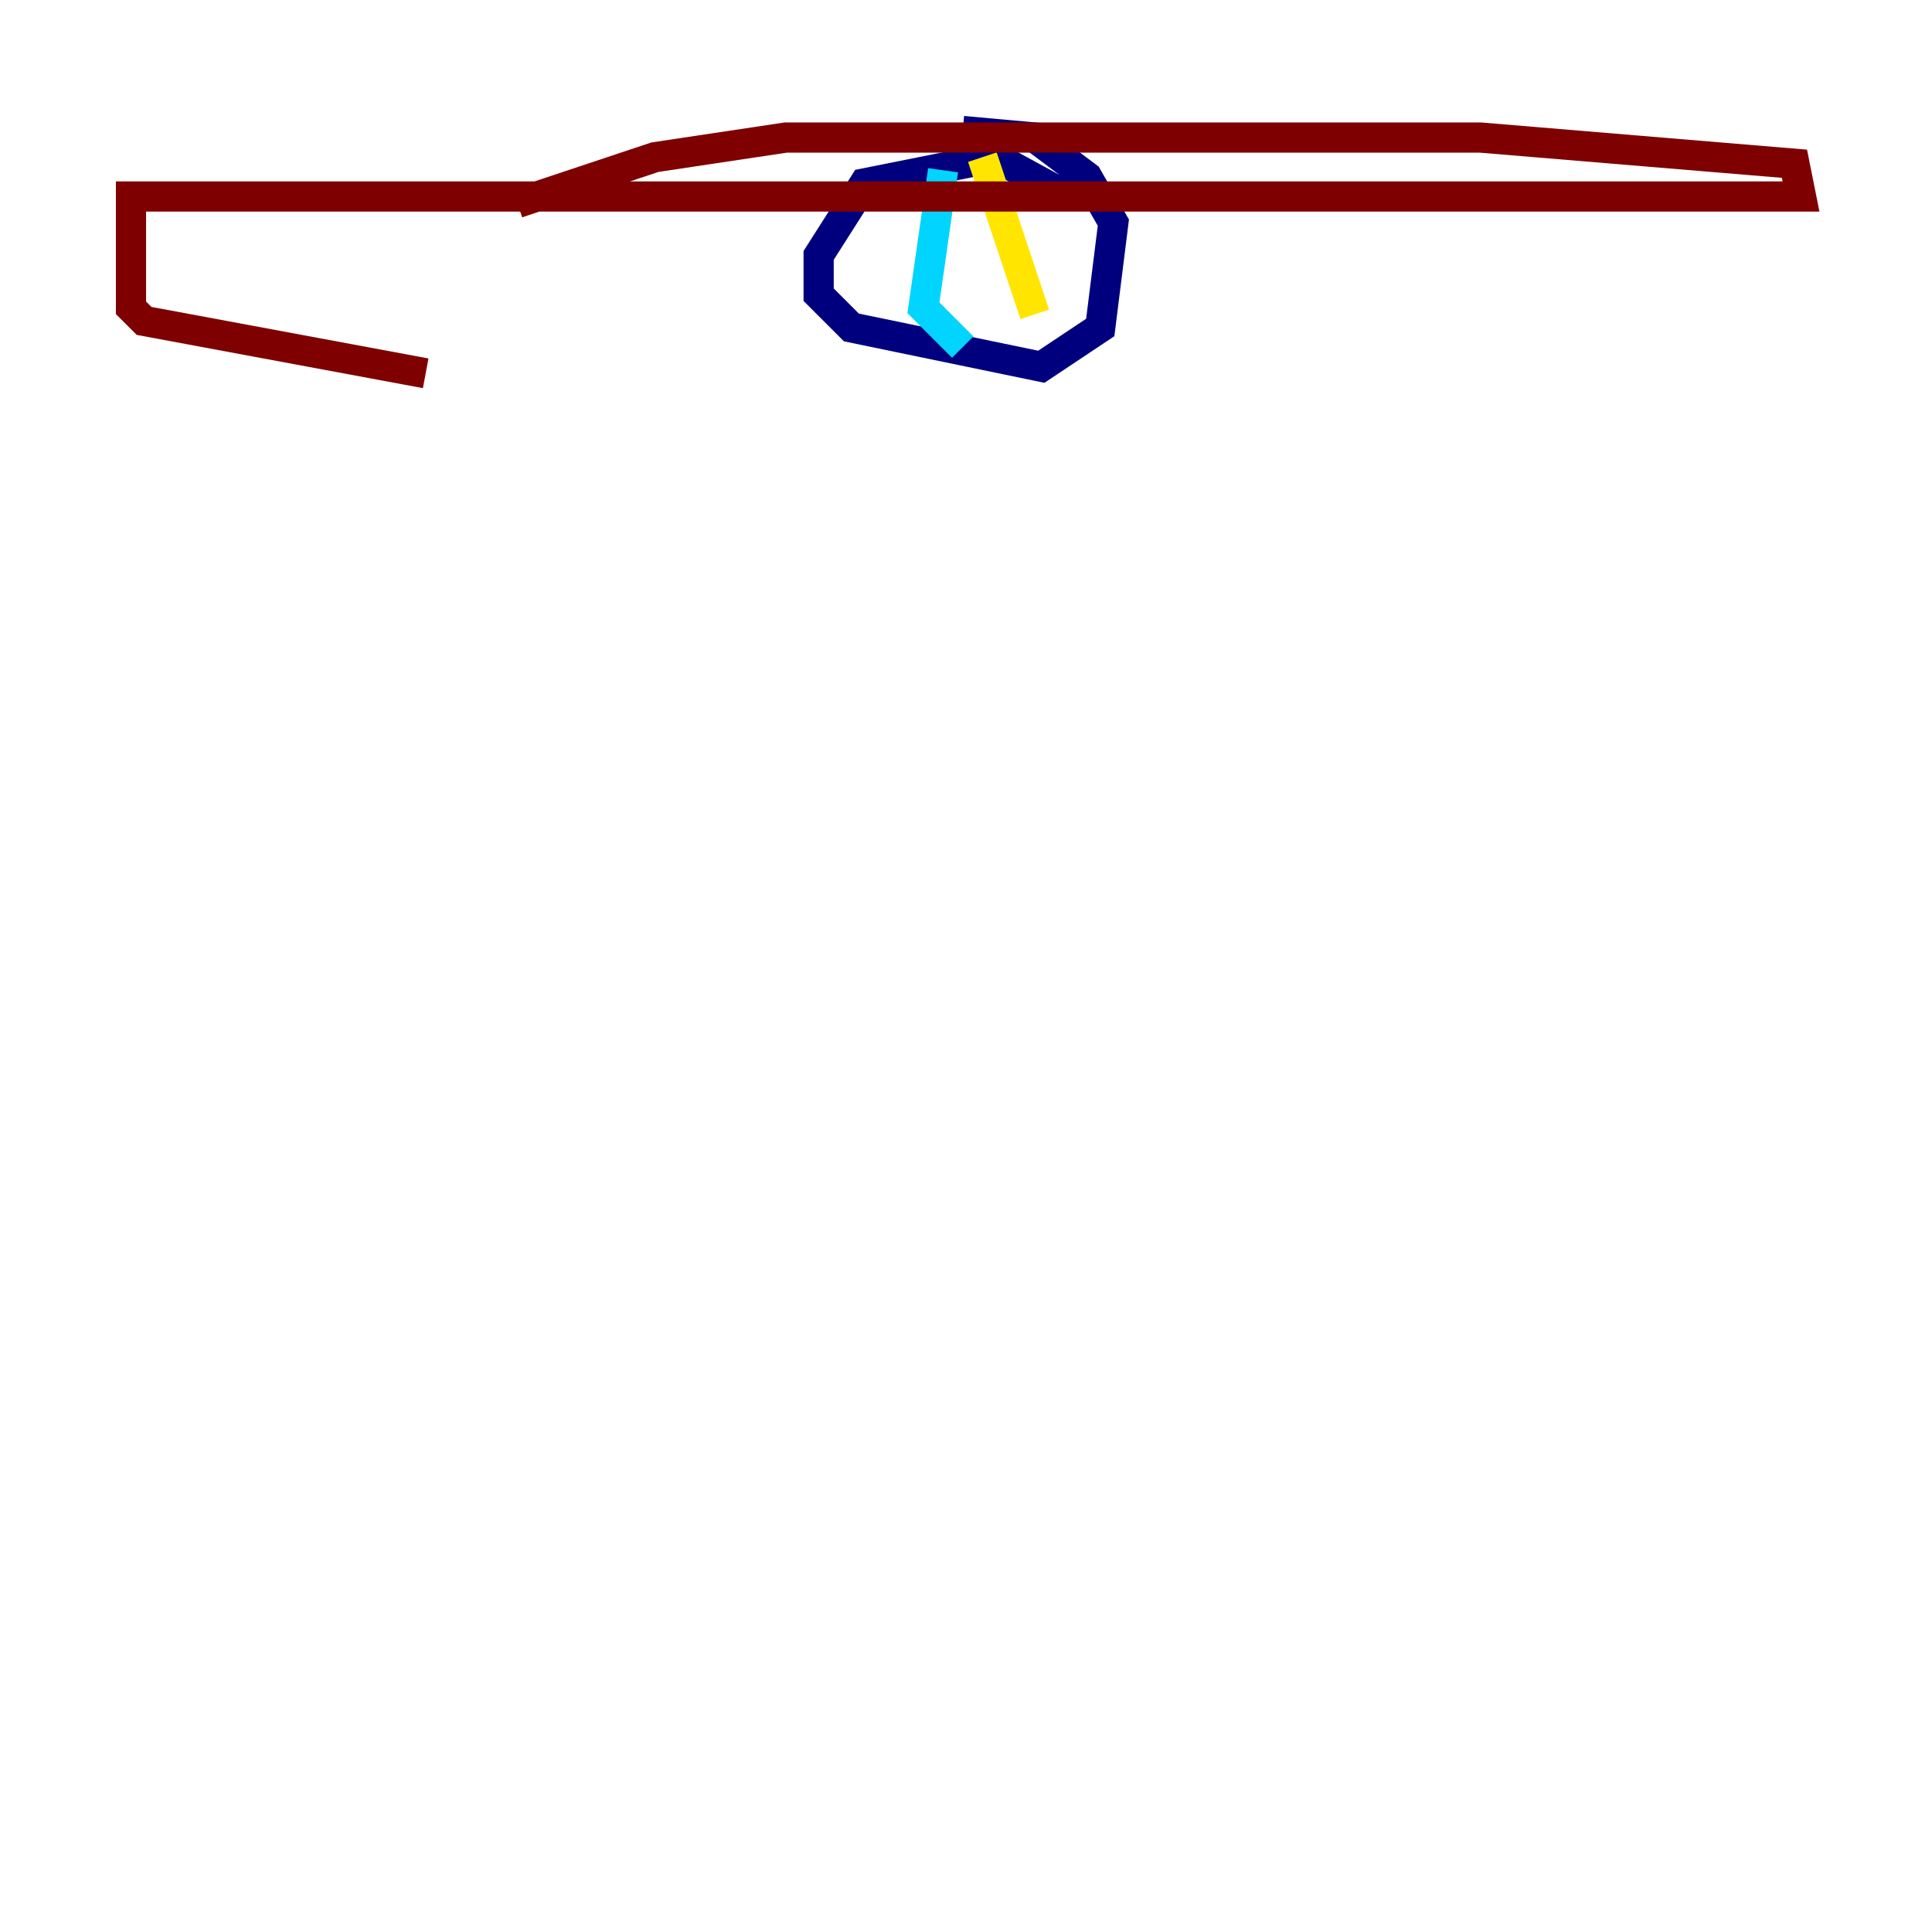 <?xml version="1.0" encoding="utf-8" ?>
<svg baseProfile="tiny" height="128" version="1.2" viewBox="0,0,128,128" width="128" xmlns="http://www.w3.org/2000/svg" xmlns:ev="http://www.w3.org/2001/xml-events" xmlns:xlink="http://www.w3.org/1999/xlink"><defs /><polyline fill="none" points="70.725,13.017 65.953,10.414 57.275,12.149 54.237,16.922 54.237,19.525 56.407,21.695 68.99,24.298 72.895,21.695 73.763,14.752 72.027,11.715 68.556,9.112 63.783,8.678" stroke="#00007f" stroke-width="2" /><polyline fill="none" points="62.481,11.281 61.18,20.393 63.783,22.997" stroke="#00d4ff" stroke-width="2" /><polyline fill="none" points="65.085,10.414 68.556,20.827" stroke="#ffe500" stroke-width="2" /><polyline fill="none" points="34.278,13.451 43.39,10.414 52.068,9.112 98.061,9.112 118.888,10.848 119.322,13.017 8.678,13.017 8.678,20.393 9.546,21.261 28.203,24.732" stroke="#7f0000" stroke-width="2" /></svg>